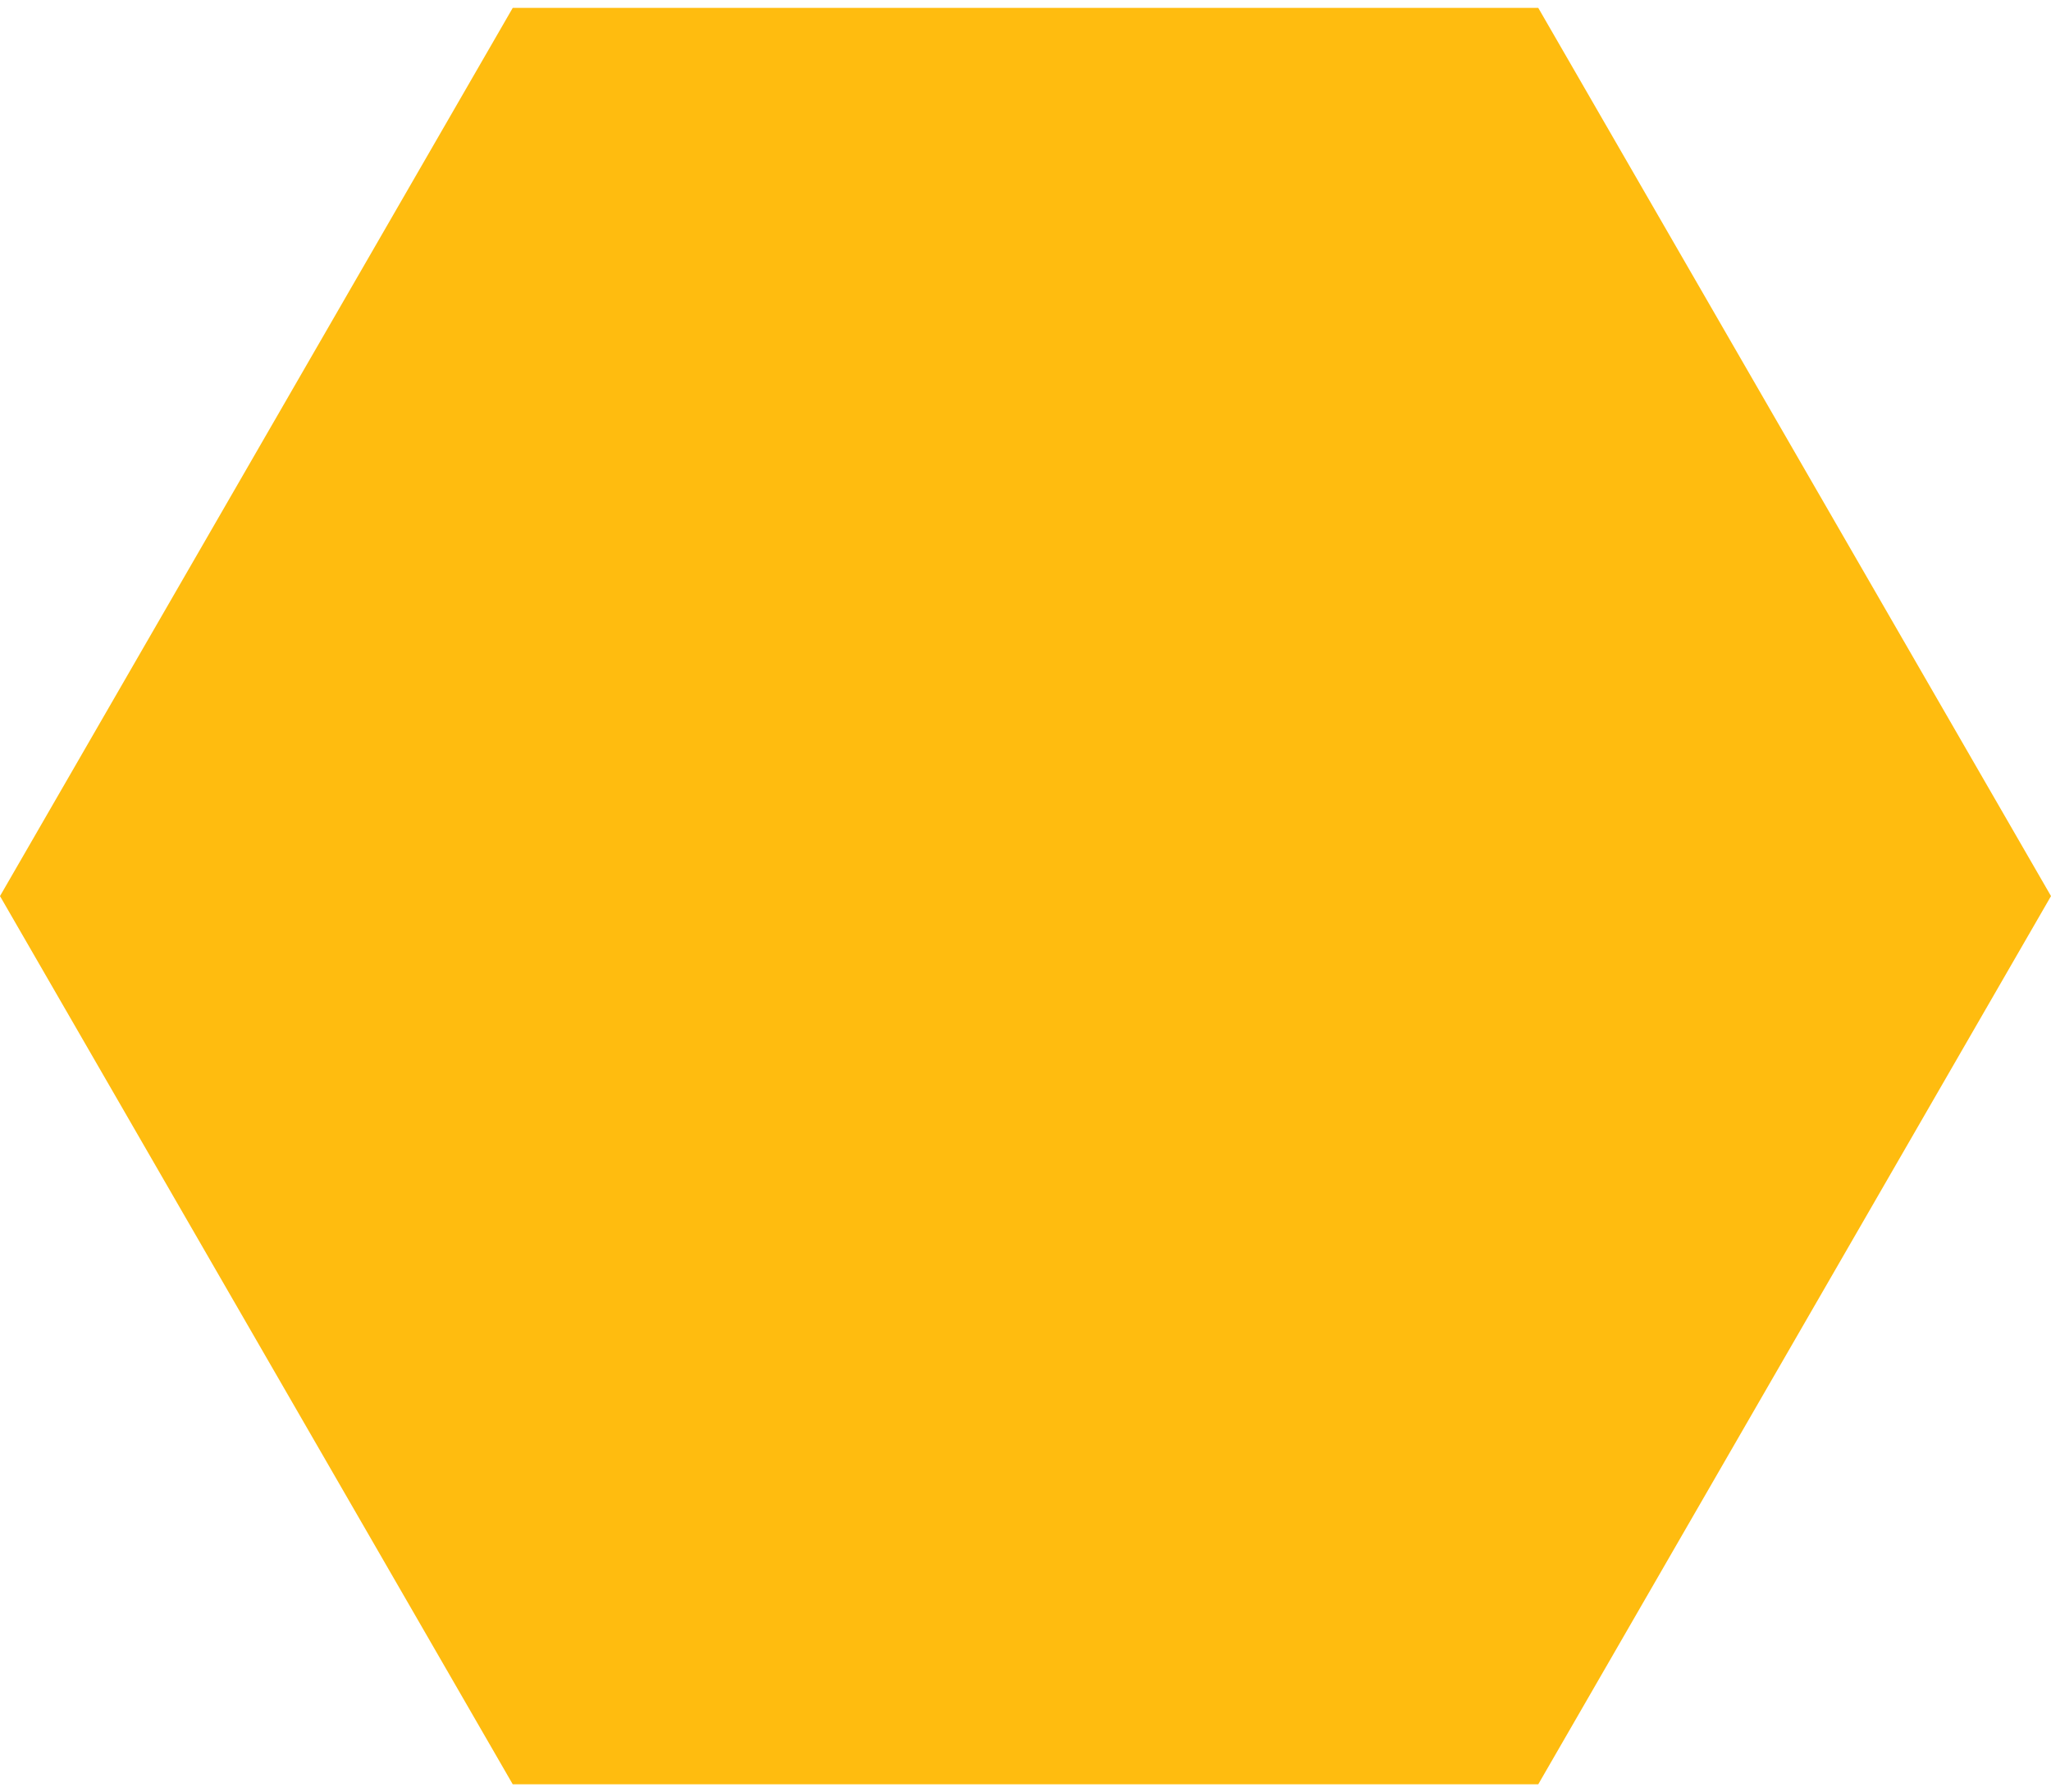 <svg width="95" height="83" viewBox="0 0 95 83" fill="none" xmlns="http://www.w3.org/2000/svg">
<path d="M-2.07629e-06 41.5L23.75 0.364L71.25 0.364L95 41.5L71.25 82.636L23.75 82.636L-2.07629e-06 41.5Z" fill="#FFBC0F"/>
</svg>

